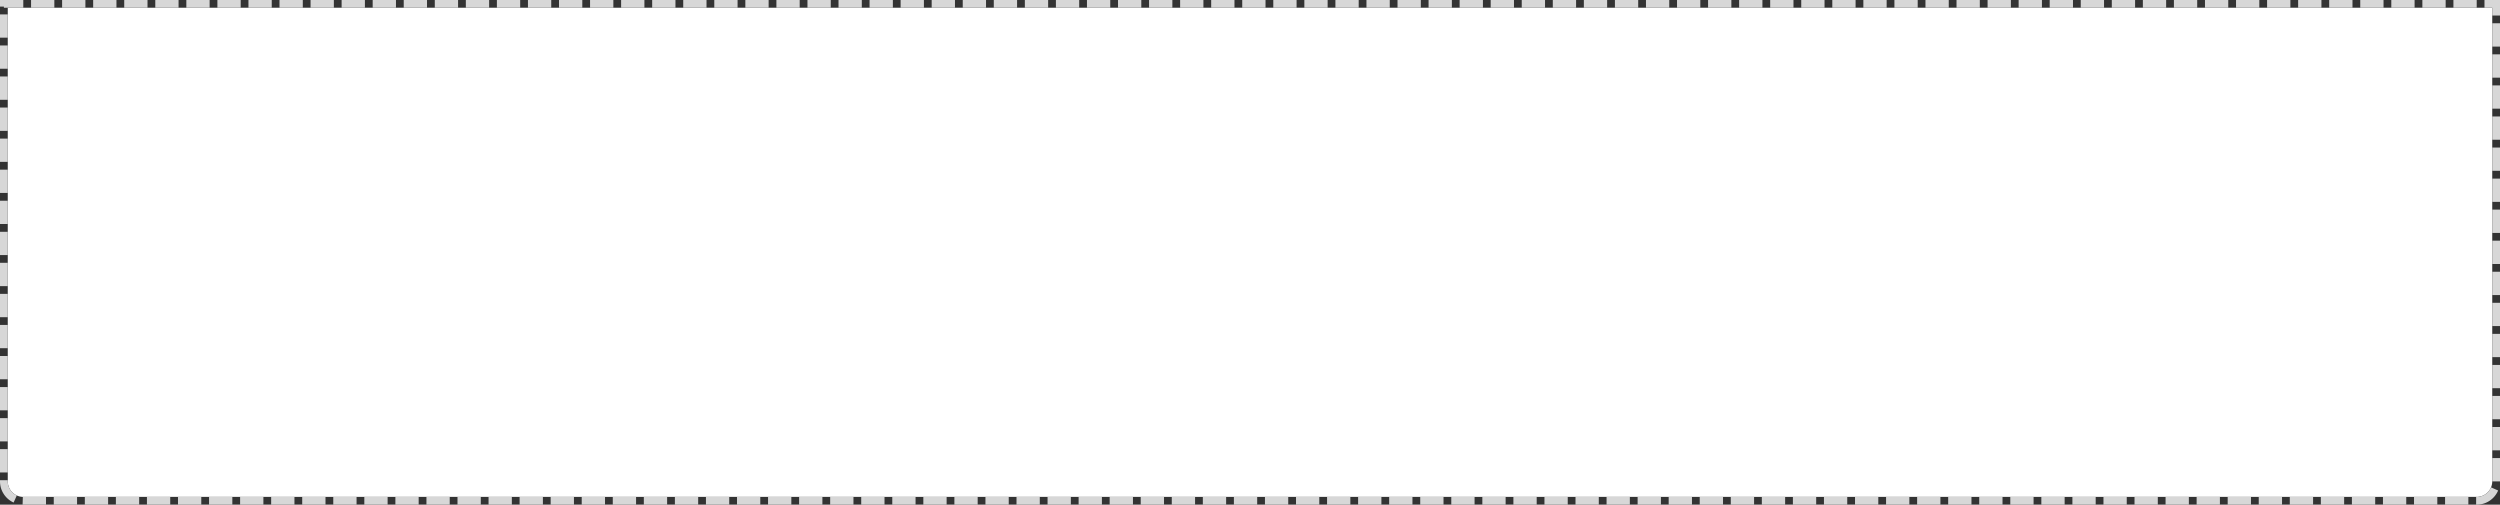 ﻿<?xml version="1.0" encoding="utf-8"?>
<svg version="1.1" xmlns:xlink="http://www.w3.org/1999/xlink" width="322px" height="65px" xmlns="http://www.w3.org/2000/svg">
  <rect width="100%" height="100%" fill="#333333" stroke="none"/>
  <g transform="matrix(1 0 0 1 -488 -727 )">
    <path d="M 489 728  L 809 728  L 809 789  A 2 2 0 0 1 807 791 L 491 791  A 2 2 0 0 1 489 789 L 489 728  Z " fill-rule="nonzero" fill="#ffffff" stroke="none" />
    <path d="M 488.5 727.5  L 809.5 727.5  L 809.5 789  A 2.5 2.5 0 0 1 807 791.5 L 491 791.5  A 2.5 2.5 0 0 1 488.5 789 L 488.5 727.5  Z " stroke-width="1" stroke-dasharray="3,1" stroke="#d7d7d7" fill="none" stroke-dashoffset="0.5" />
  </g>
</svg>